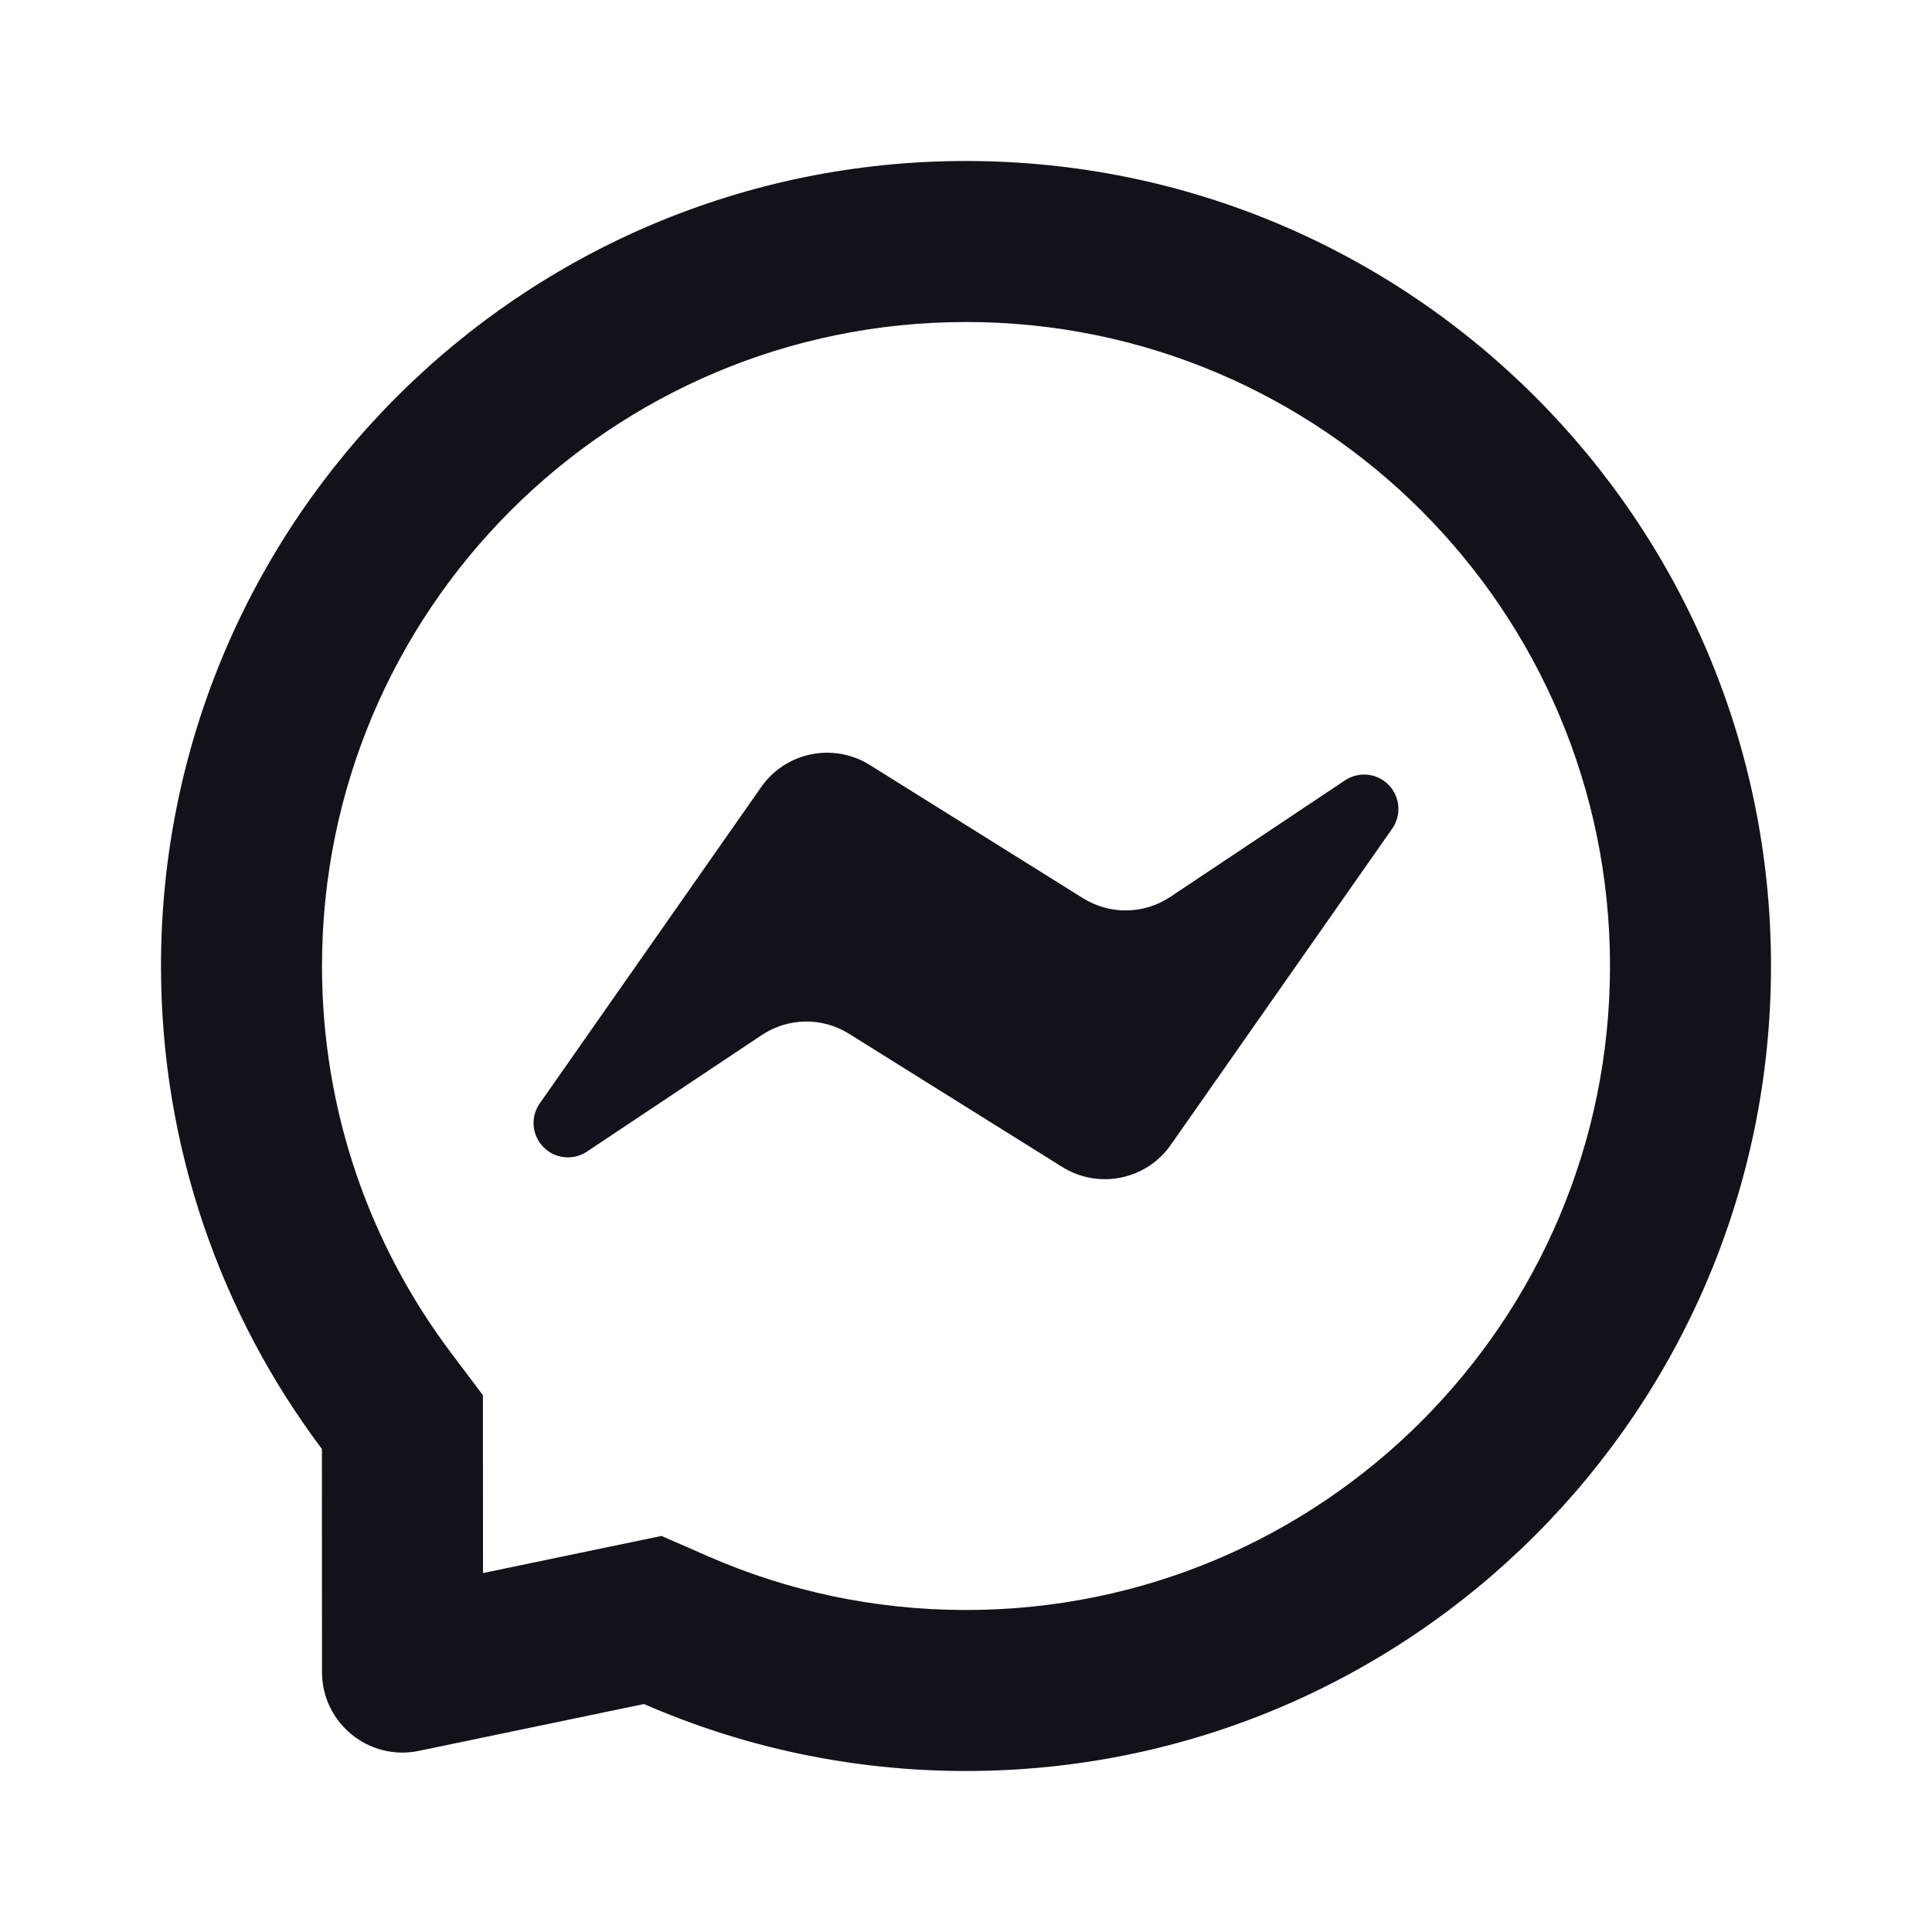 <svg width="24" height="24" viewBox="0 0 24 24" fill="none" xmlns="http://www.w3.org/2000/svg">
<path fill-rule="evenodd" clip-rule="evenodd" d="M5.999 17.332L6 19.541L8.217 19.08L8.801 19.335C9.778 19.762 10.858 20 12 20C16.418 20 20 16.418 20 12C20 7.582 16.418 4 12 4C7.582 4 4 7.582 4 12C4 13.803 4.594 15.462 5.598 16.799L5.999 17.332ZM8 21.168C9.225 21.703 10.578 22 12 22C17.523 22 22 17.523 22 12C22 6.477 17.523 2 12 2C6.477 2 2 6.477 2 12C2 14.251 2.744 16.329 3.999 18L4 20.771C4 21.405 4.583 21.879 5.203 21.75L8 21.168Z" fill="#12131A"/>
<path d="M9.456 9.777L6.705 13.707C6.586 13.876 6.607 14.106 6.753 14.252C6.896 14.396 7.122 14.418 7.291 14.306L9.463 12.858C9.79 12.64 10.214 12.633 10.547 12.842L13.195 14.496C13.646 14.778 14.239 14.658 14.544 14.222L17.295 10.293C17.413 10.123 17.393 9.893 17.247 9.747C17.103 9.603 16.878 9.581 16.709 9.693L14.537 11.142C14.21 11.36 13.786 11.366 13.452 11.157L10.805 9.503C10.354 9.221 9.761 9.341 9.456 9.777Z" fill="#12131A"/>
</svg>
